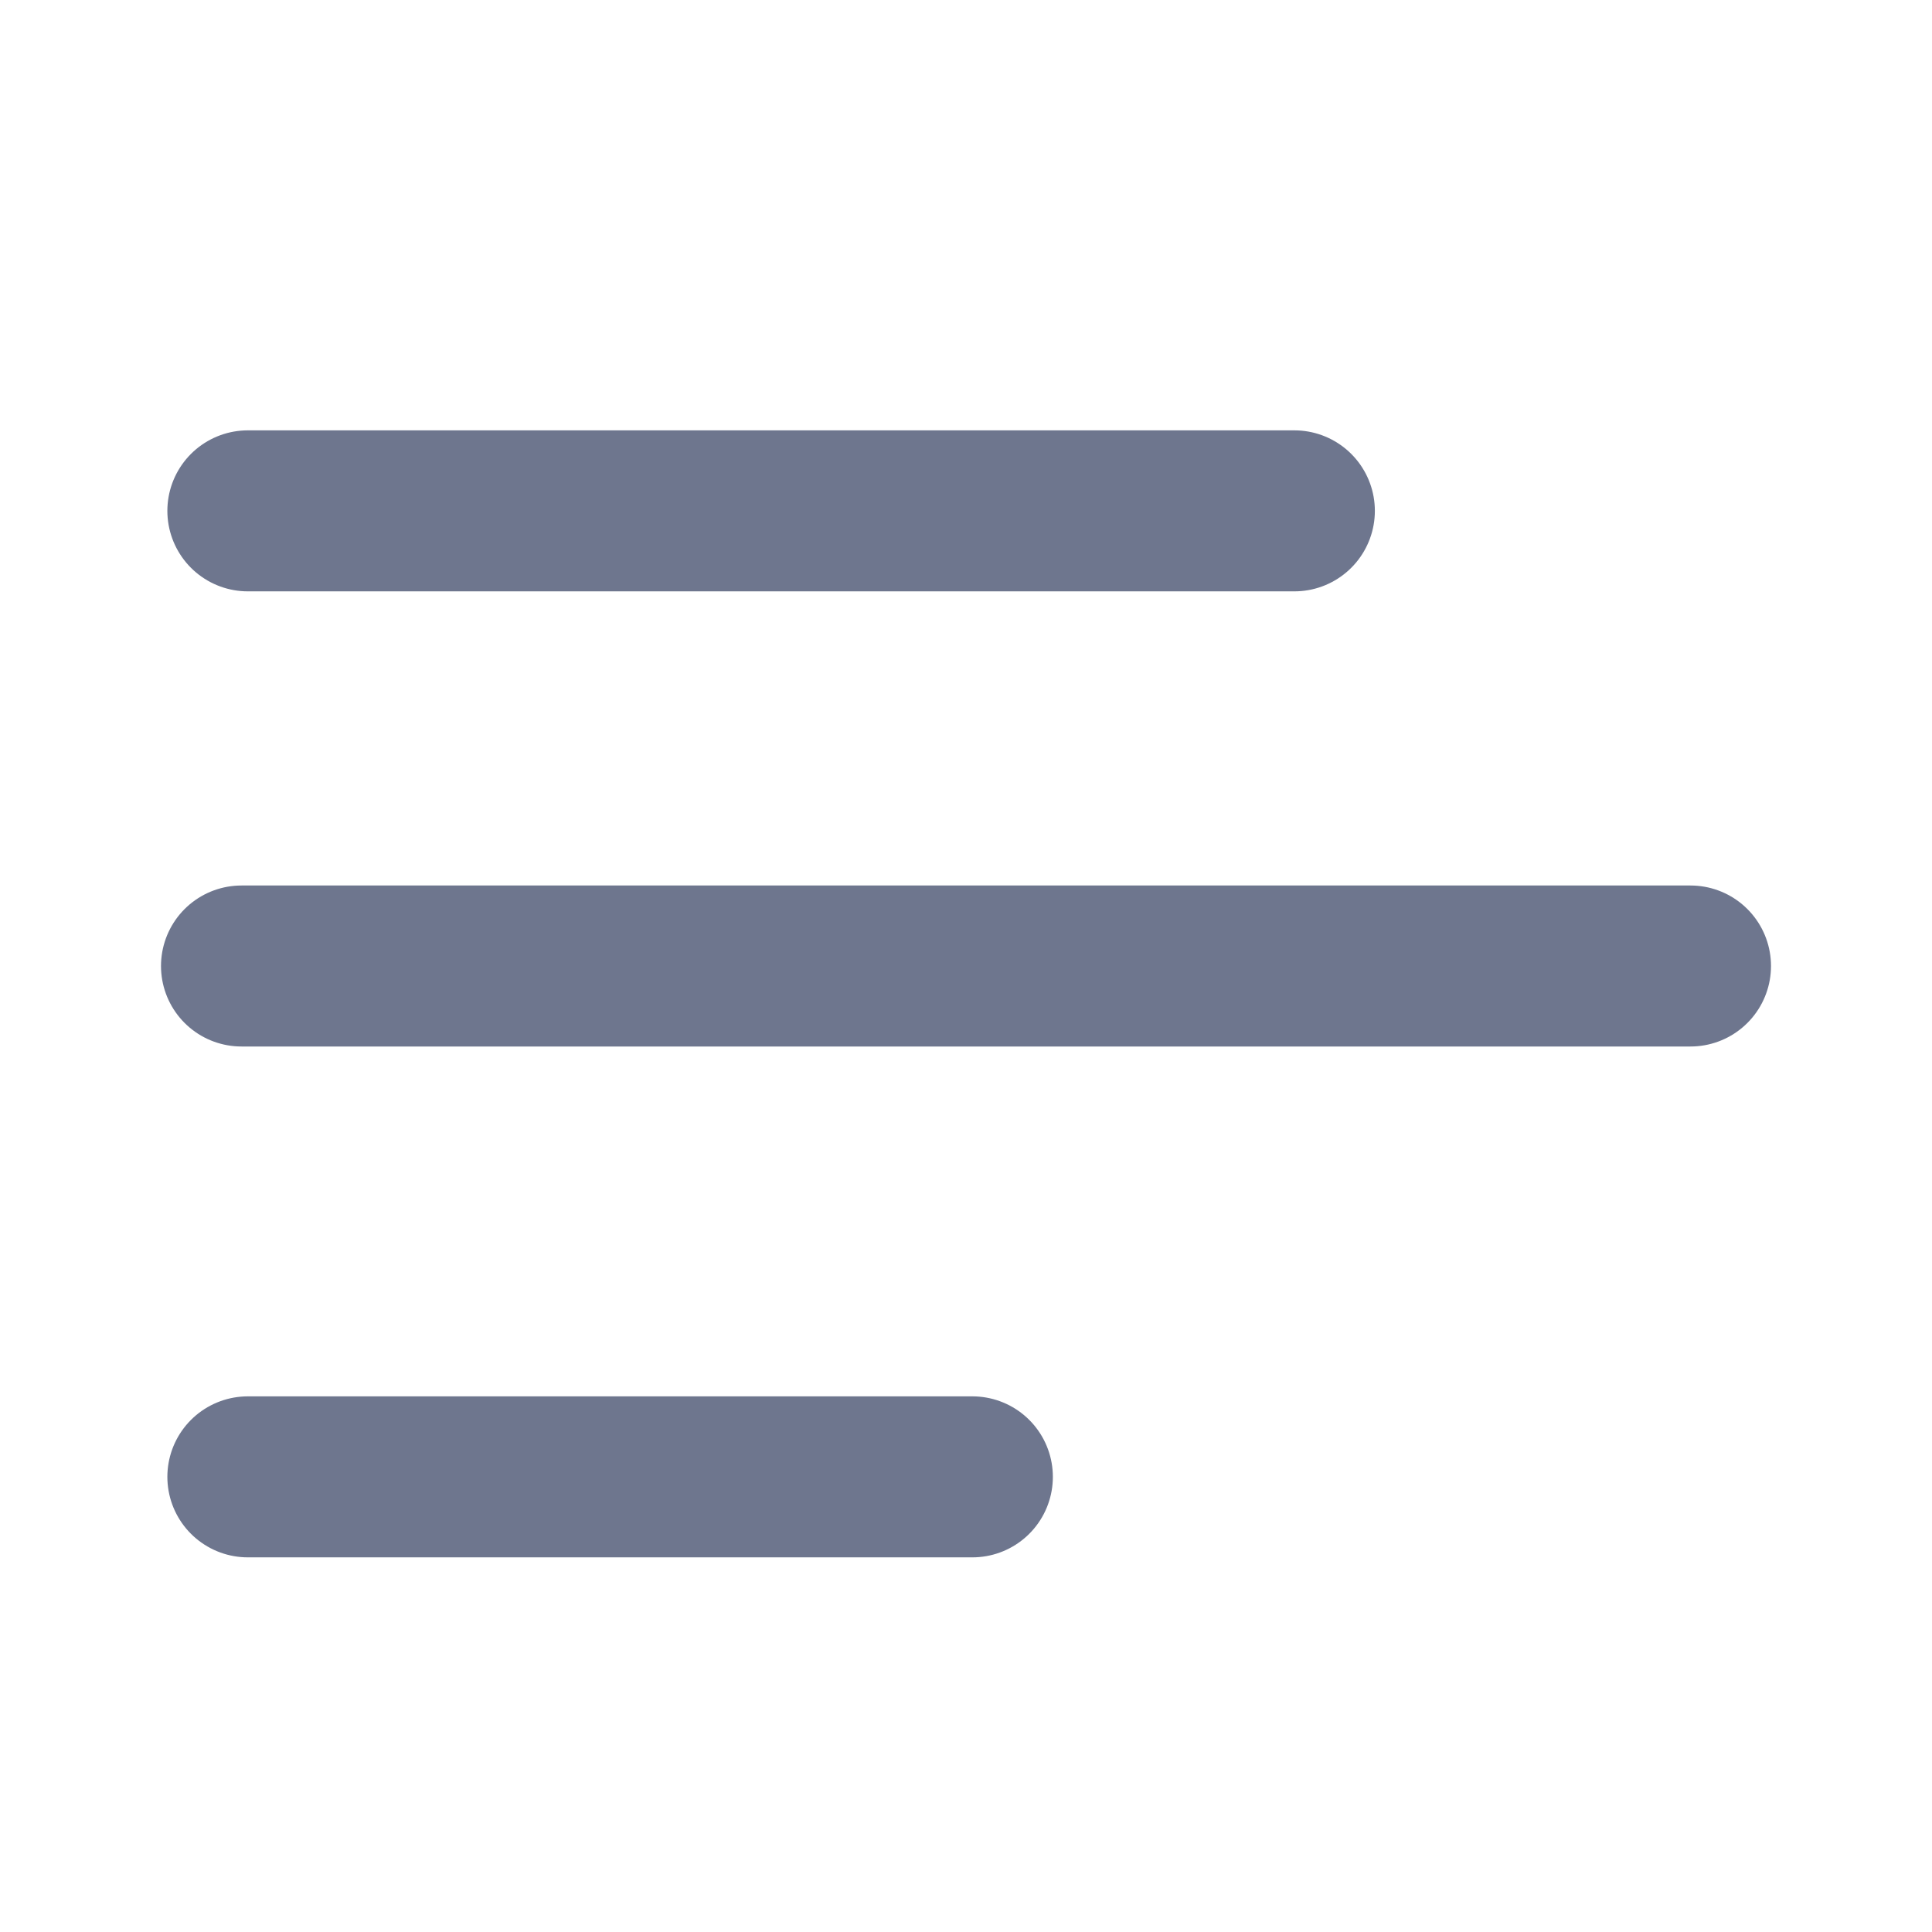 <svg width="24" height="24" viewBox="0 0 24 24" fill="none" xmlns="http://www.w3.org/2000/svg">
<path d="M3 12H21" stroke="#6E768E" stroke-width="2" stroke-linecap="round" stroke-linejoin="round"/>
<path d="M3.079 6.346H16.079" stroke="#6E768E" stroke-width="2" stroke-linecap="round" stroke-linejoin="round"/>
<path d="M3.079 18.346L12.079 18.346" stroke="#6E768E" stroke-width="2" stroke-linecap="round" stroke-linejoin="round"/>
</svg>
